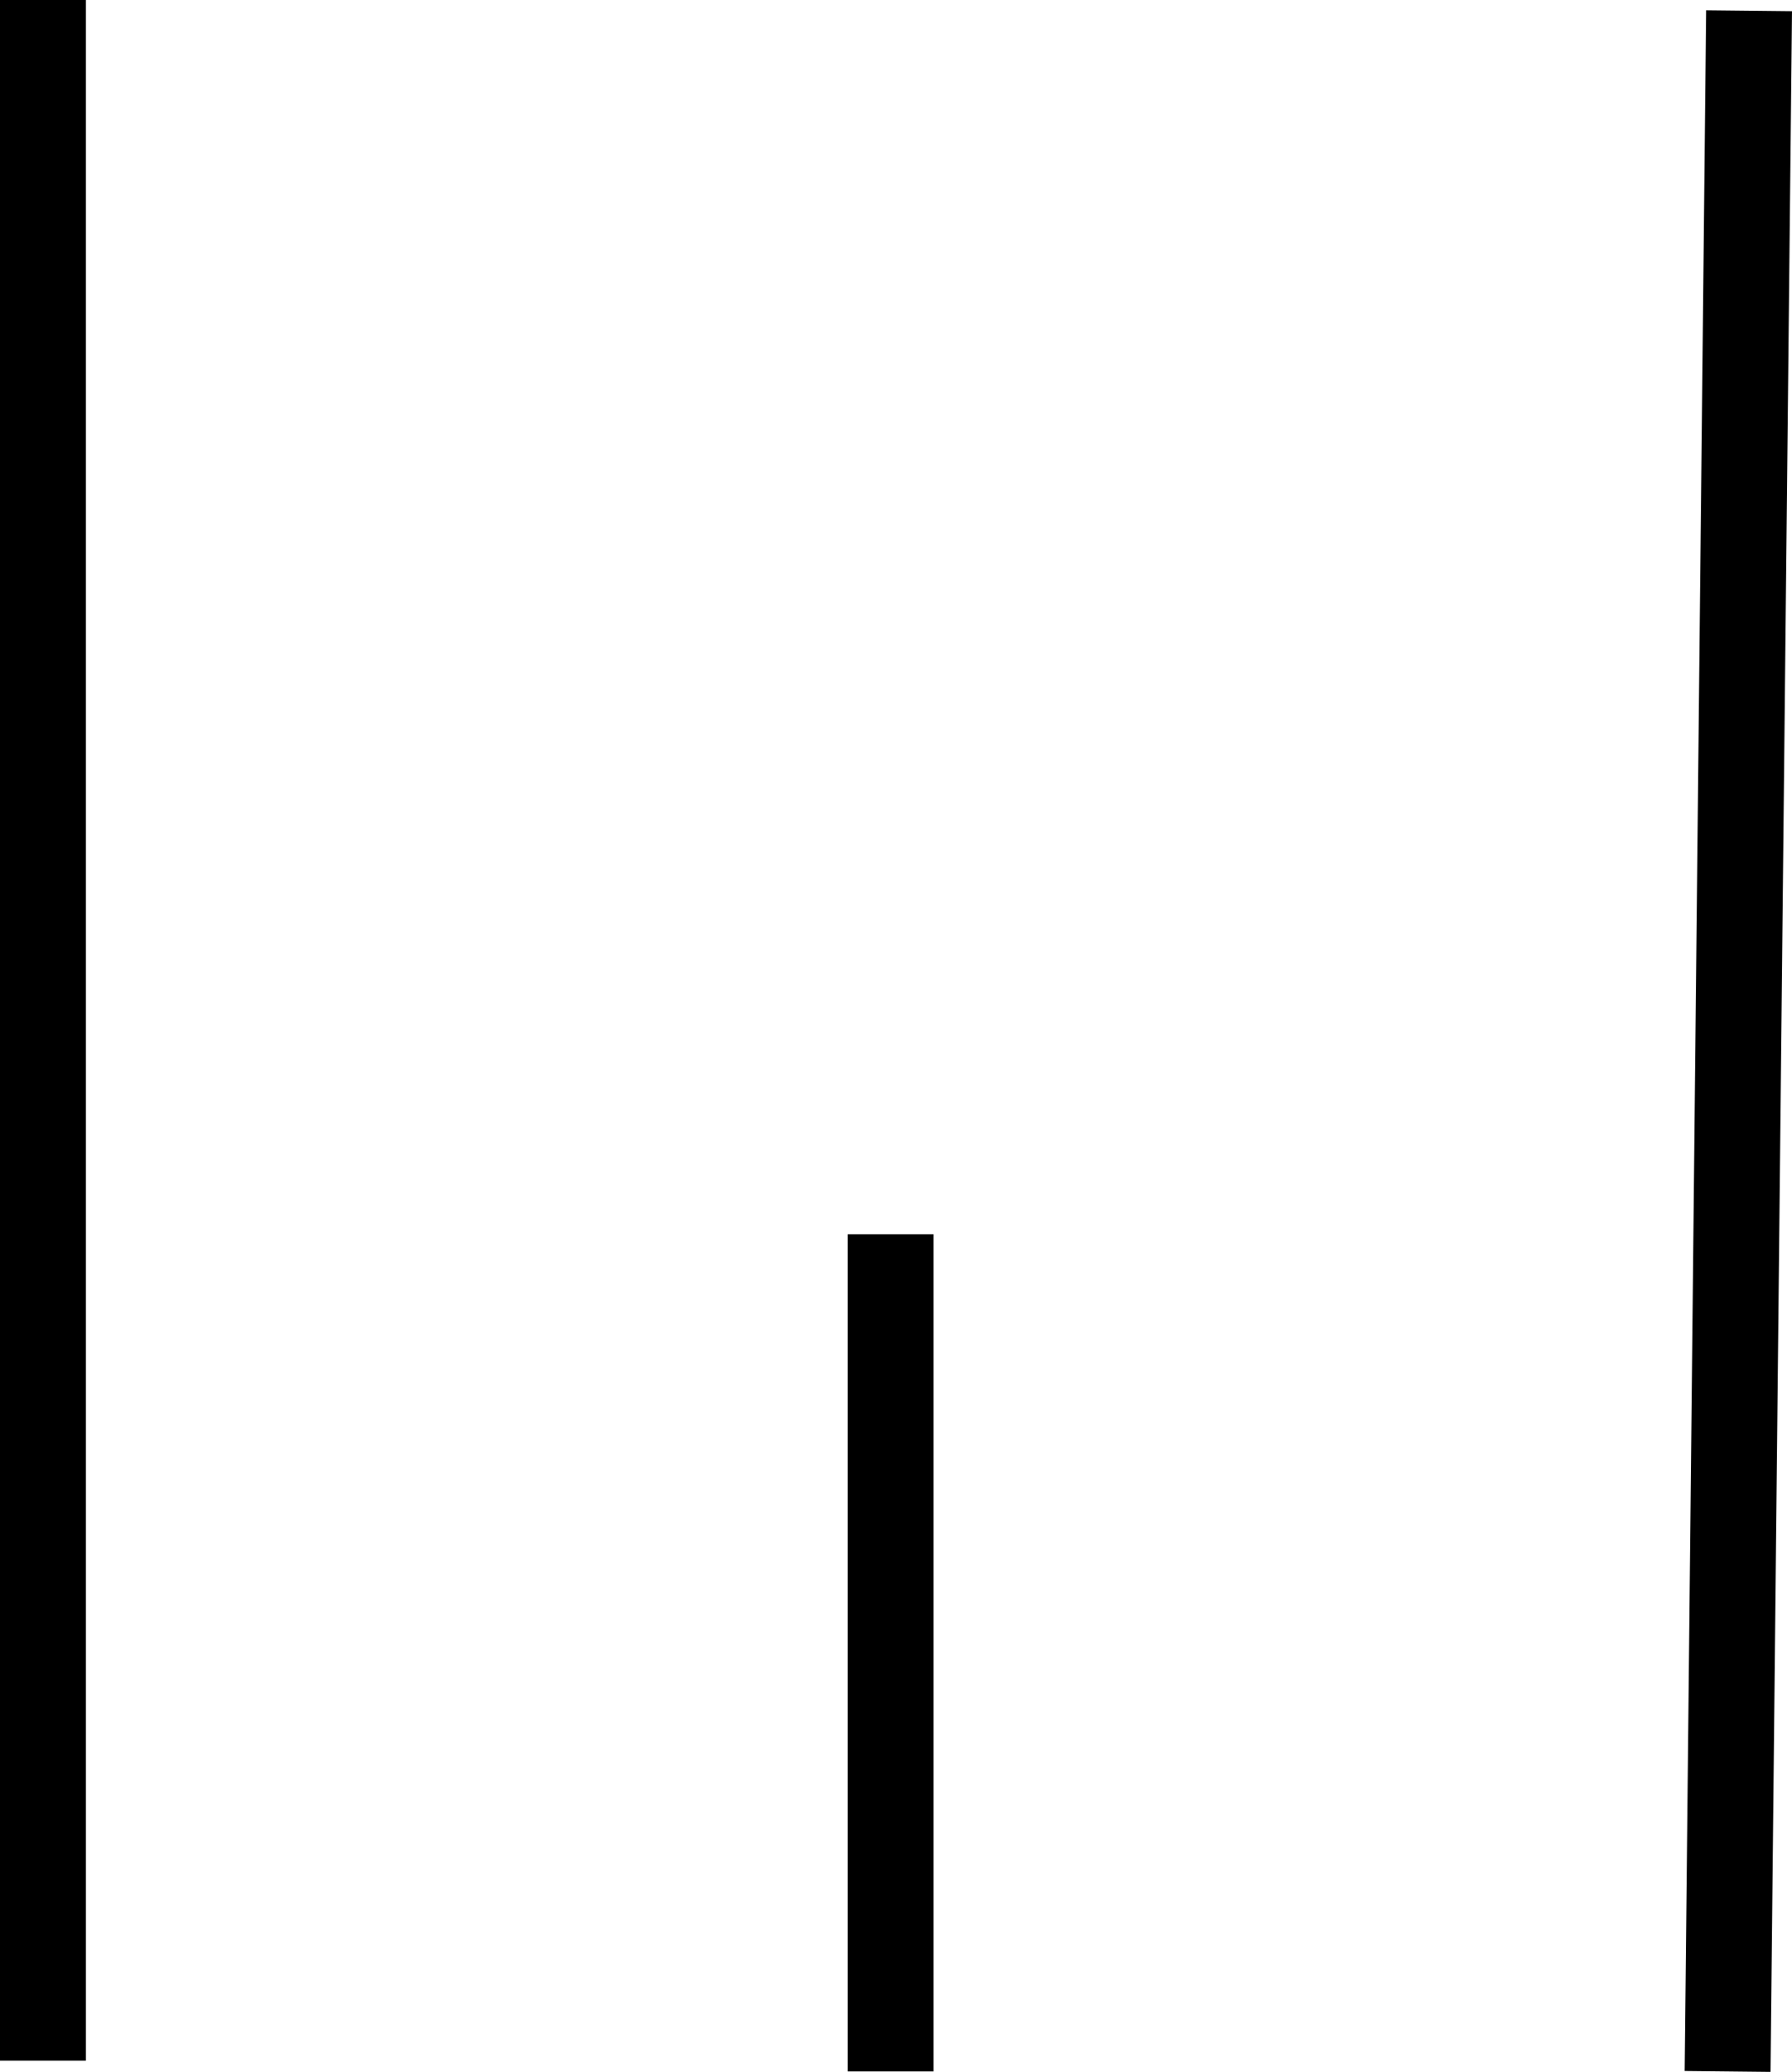 <svg id="Calque_1" data-name="Calque 1" xmlns="http://www.w3.org/2000/svg" viewBox="0 0 332.27 384.08"><defs><style>.cls-1{fill:none;stroke:#000;stroke-miterlimit:10;stroke-width:15.92px;}</style></defs><line class="cls-1" x1="7.96" x2="7.96" y2="382.01"/><line class="cls-1" x1="165.14" y1="228.81" x2="165.14" y2="384"/><line class="cls-1" x1="324.31" y1="1.99" x2="320.33" y2="384"/></svg>